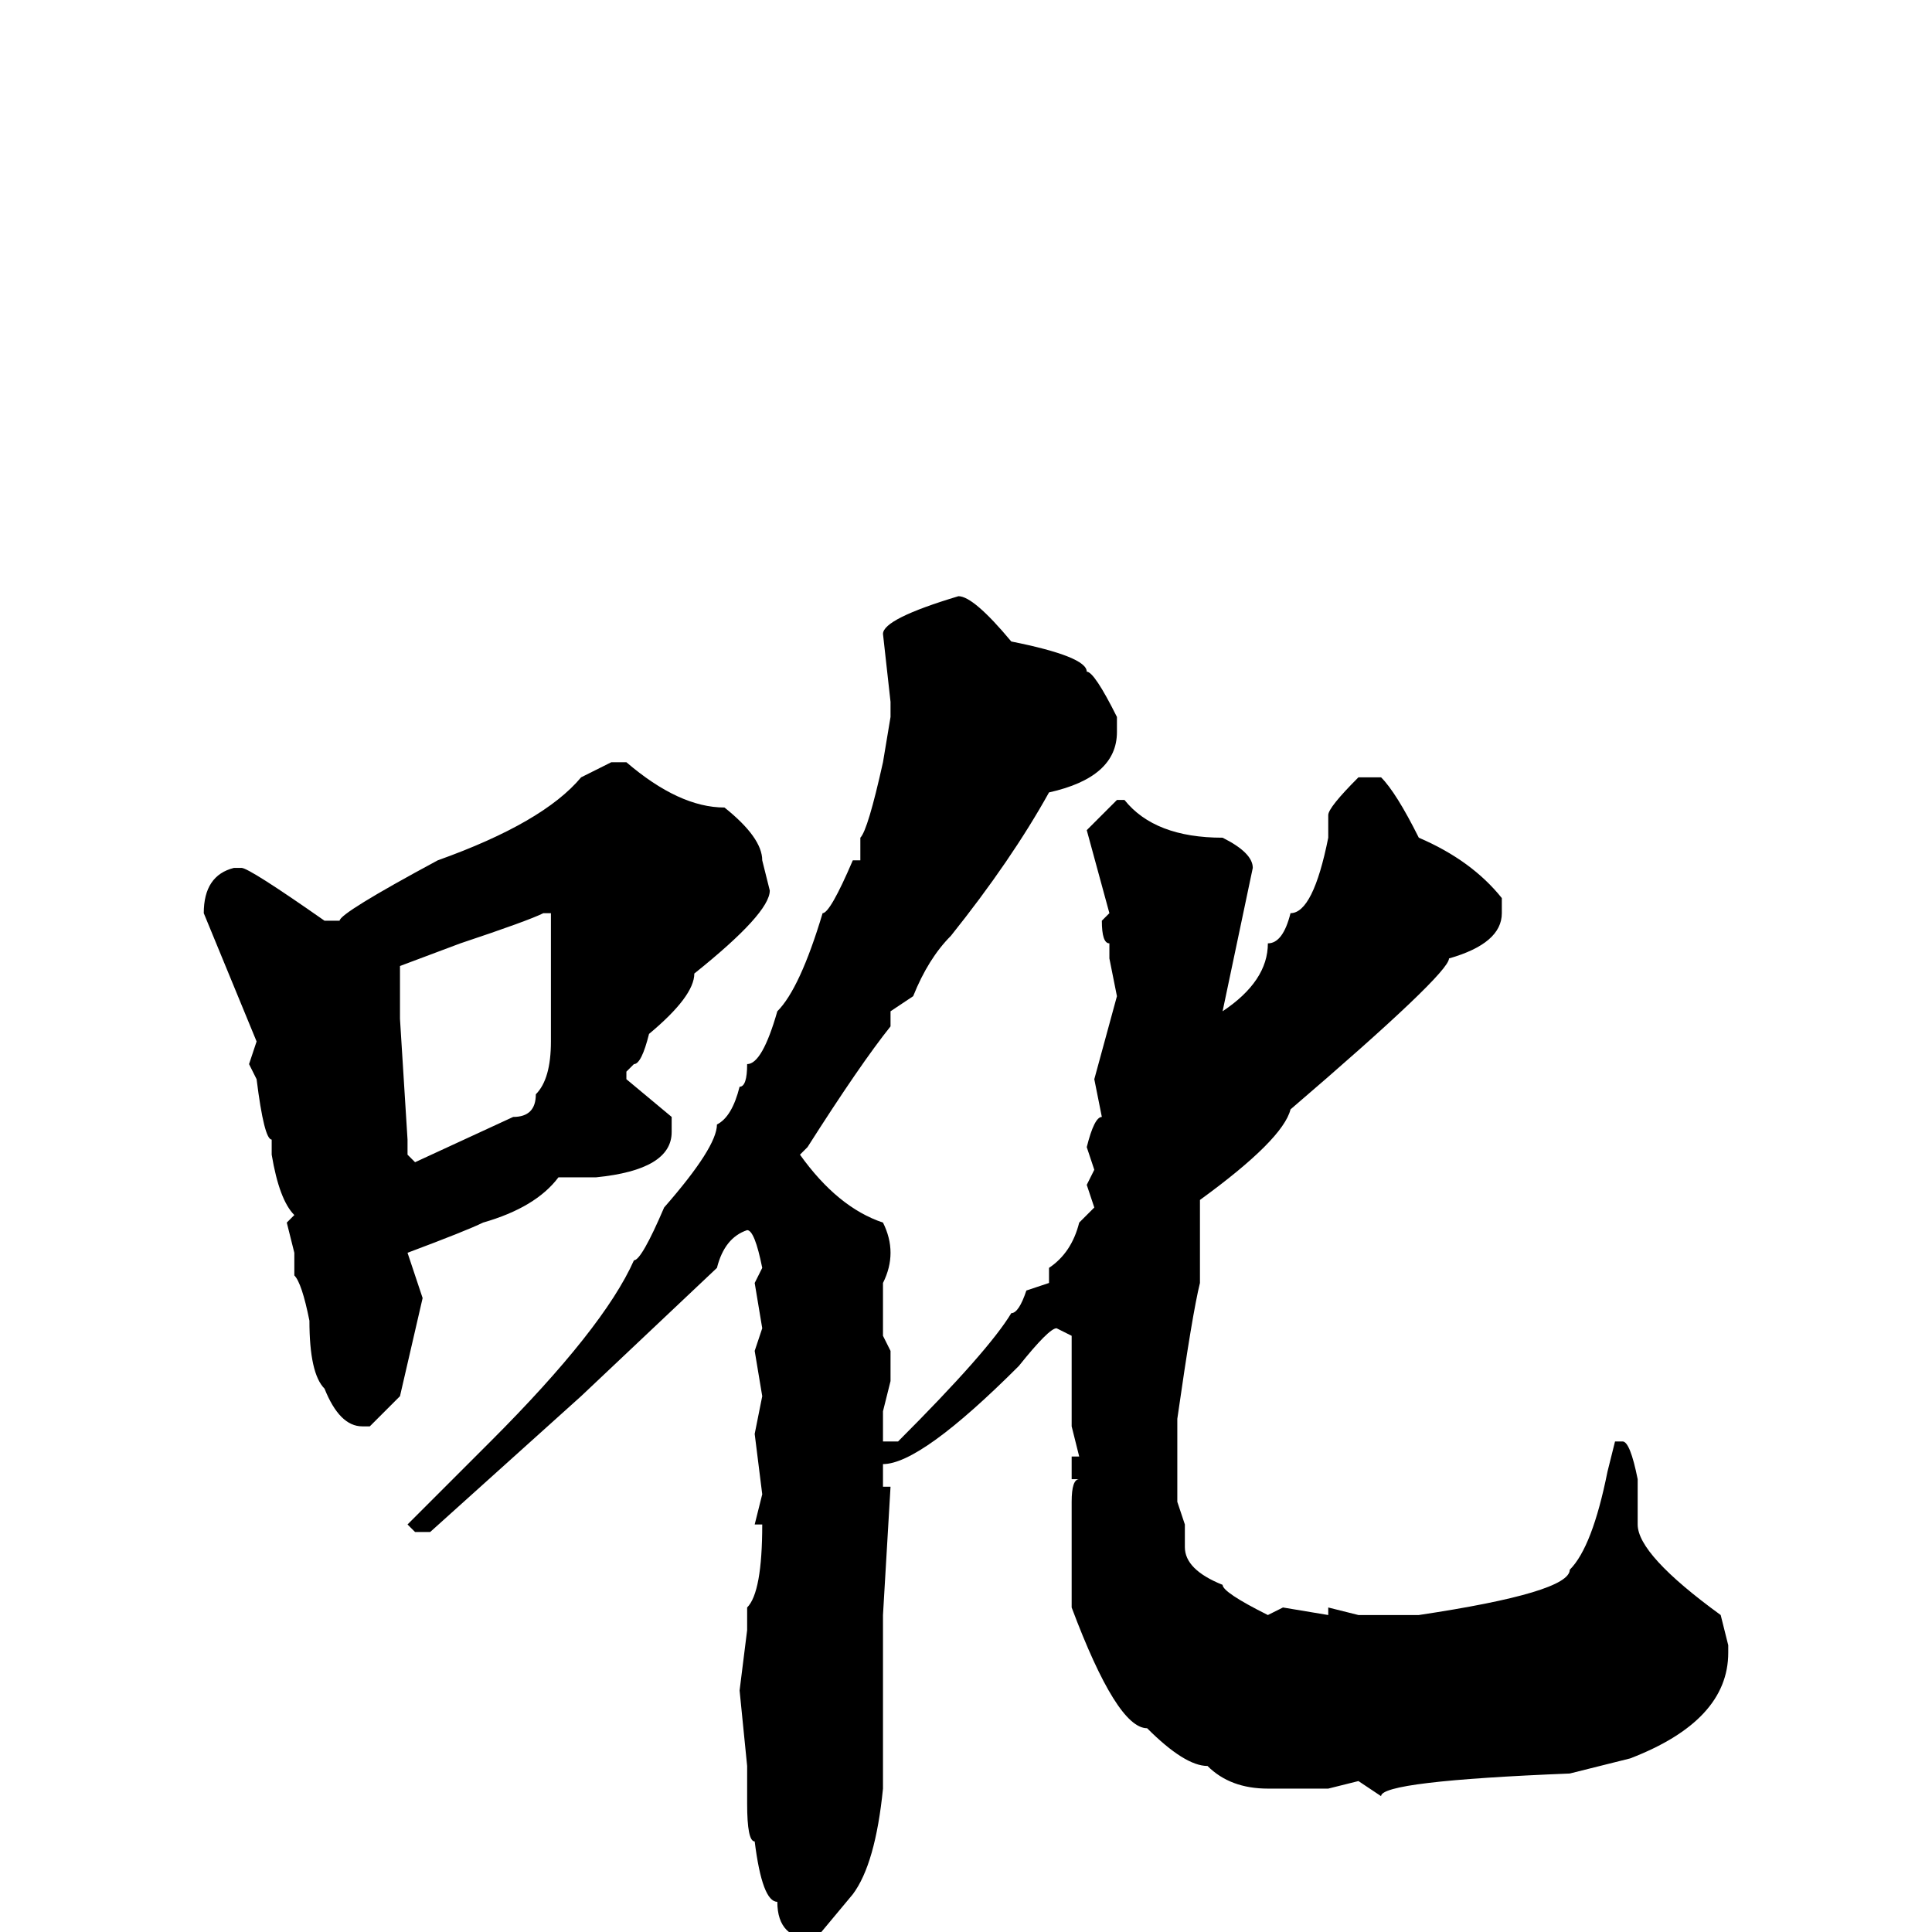 <svg xmlns="http://www.w3.org/2000/svg" viewBox="0 -256 256 256">
	<path fill="#000000" d="M127 -177Q129 -177 134 -171Q144 -169 144 -167Q145 -167 148 -161V-159Q148 -153 139 -151Q134 -142 126 -132Q123 -129 121 -124L118 -122V-121V-120Q114 -115 107 -104L106 -103Q111 -96 117 -94Q118 -92 118 -90Q118 -88 117 -86V-82V-81V-80V-79L118 -77V-73L117 -69V-67V-65H119Q131 -77 134 -82Q135 -82 136 -85L139 -86V-88Q142 -90 143 -94L145 -96L144 -99L145 -101L144 -104Q145 -108 146 -108L145 -113L148 -124L147 -129V-131Q146 -131 146 -134L147 -135L144 -146L148 -150H149Q153 -145 162 -145Q166 -143 166 -141L162 -122Q168 -126 168 -131Q170 -131 171 -135Q174 -135 176 -145V-148Q176 -149 180 -153H181H183Q185 -151 188 -145Q195 -142 199 -137V-135Q199 -131 192 -129Q192 -127 171 -109Q170 -105 159 -97V-86Q158 -82 156 -68V-57L157 -54V-51Q157 -48 162 -46Q162 -45 168 -42L170 -43L176 -42V-43L180 -42H188Q208 -45 208 -48Q211 -51 213 -61L214 -65H215Q216 -65 217 -60V-54Q217 -50 228 -42L229 -38V-37Q229 -28 216 -23L208 -21Q183 -20 183 -18L180 -20L176 -19H171H168Q163 -19 160 -22Q157 -22 152 -27Q148 -27 142 -43V-57Q142 -60 143 -60H142V-63H143L142 -67V-68V-70V-77V-79L140 -80Q139 -80 135 -75Q122 -62 117 -62V-59H118L117 -42V-40V-23V-21V-19Q116 -9 113 -5L108 1Q103 1 103 -4Q101 -4 100 -12Q99 -12 99 -17V-22L98 -32L99 -40V-43Q101 -45 101 -54H100L101 -58L100 -66L101 -71L100 -77L101 -80L100 -86L101 -88Q100 -93 99 -93Q96 -92 95 -88L77 -71L57 -53H55L54 -54L65 -65Q80 -80 84 -89Q85 -89 88 -96Q95 -104 95 -107Q97 -108 98 -112Q99 -112 99 -115Q101 -115 103 -122Q106 -125 109 -135Q110 -135 113 -142H114V-145Q115 -146 117 -155L118 -161V-163L117 -172Q117 -174 127 -177ZM81 -155H83Q90 -149 96 -149Q101 -145 101 -142L102 -138Q102 -135 92 -127Q92 -124 86 -119Q85 -115 84 -115L83 -114V-113L89 -108V-106Q89 -101 79 -100H77H74Q71 -96 64 -94Q62 -93 54 -90L56 -84L53 -71L49 -67H48Q45 -67 43 -72Q41 -74 41 -81Q40 -86 39 -87V-90L38 -94L39 -95Q37 -97 36 -103V-105Q35 -105 34 -113L33 -115L34 -118L27 -135Q27 -140 31 -141H32Q33 -141 43 -134H45Q45 -135 58 -142Q72 -147 77 -153ZM53 -121L54 -105V-103L55 -102L68 -108Q71 -108 71 -111Q73 -113 73 -118V-123V-129V-131V-135H72Q70 -134 61 -131L53 -128Z"/>
</svg>